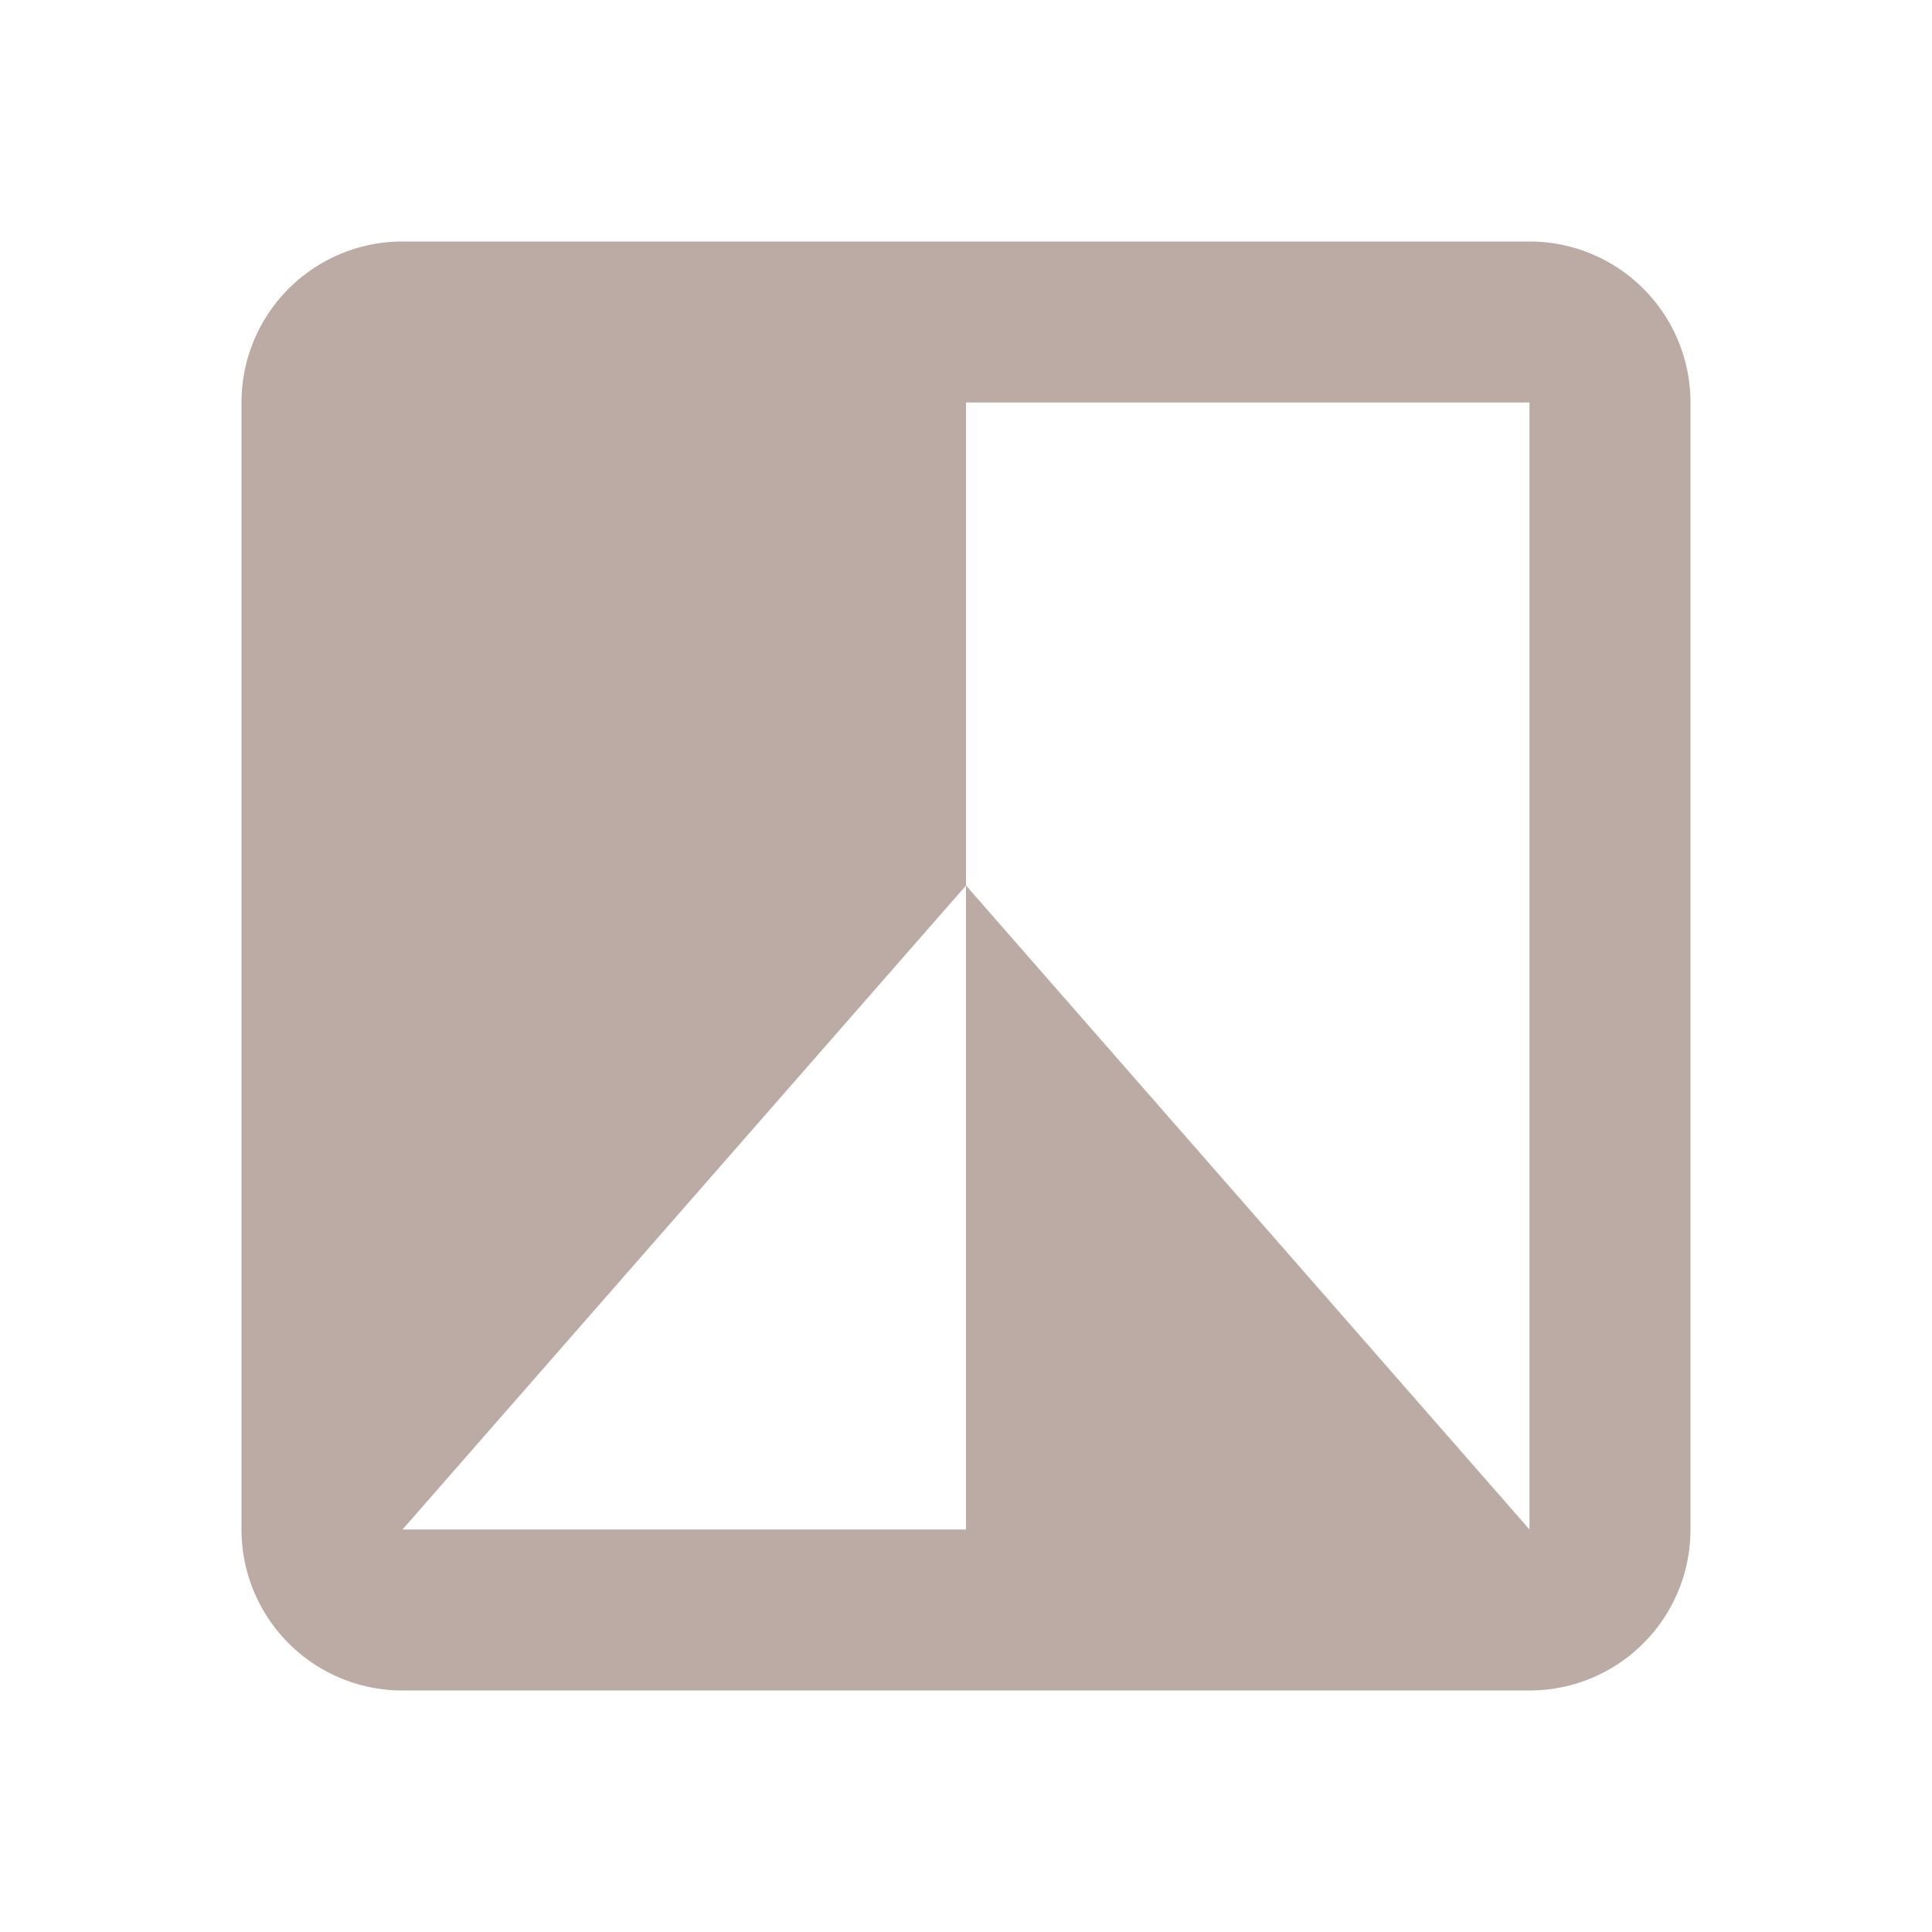 <svg xmlns="http://www.w3.org/2000/svg" width="16" height="16" viewBox="0 0 24 24">
  <path fill="#BCAAA4"
        d="m19 19-7-8v8H5l7-8V5h7m0-2H5a2 2 0 0 0-2 2v14a2 2 0 0 0 2 2h14a2 2 0 0 0 2-2V5a2 2 0 0 0-2-2"/>
</svg>